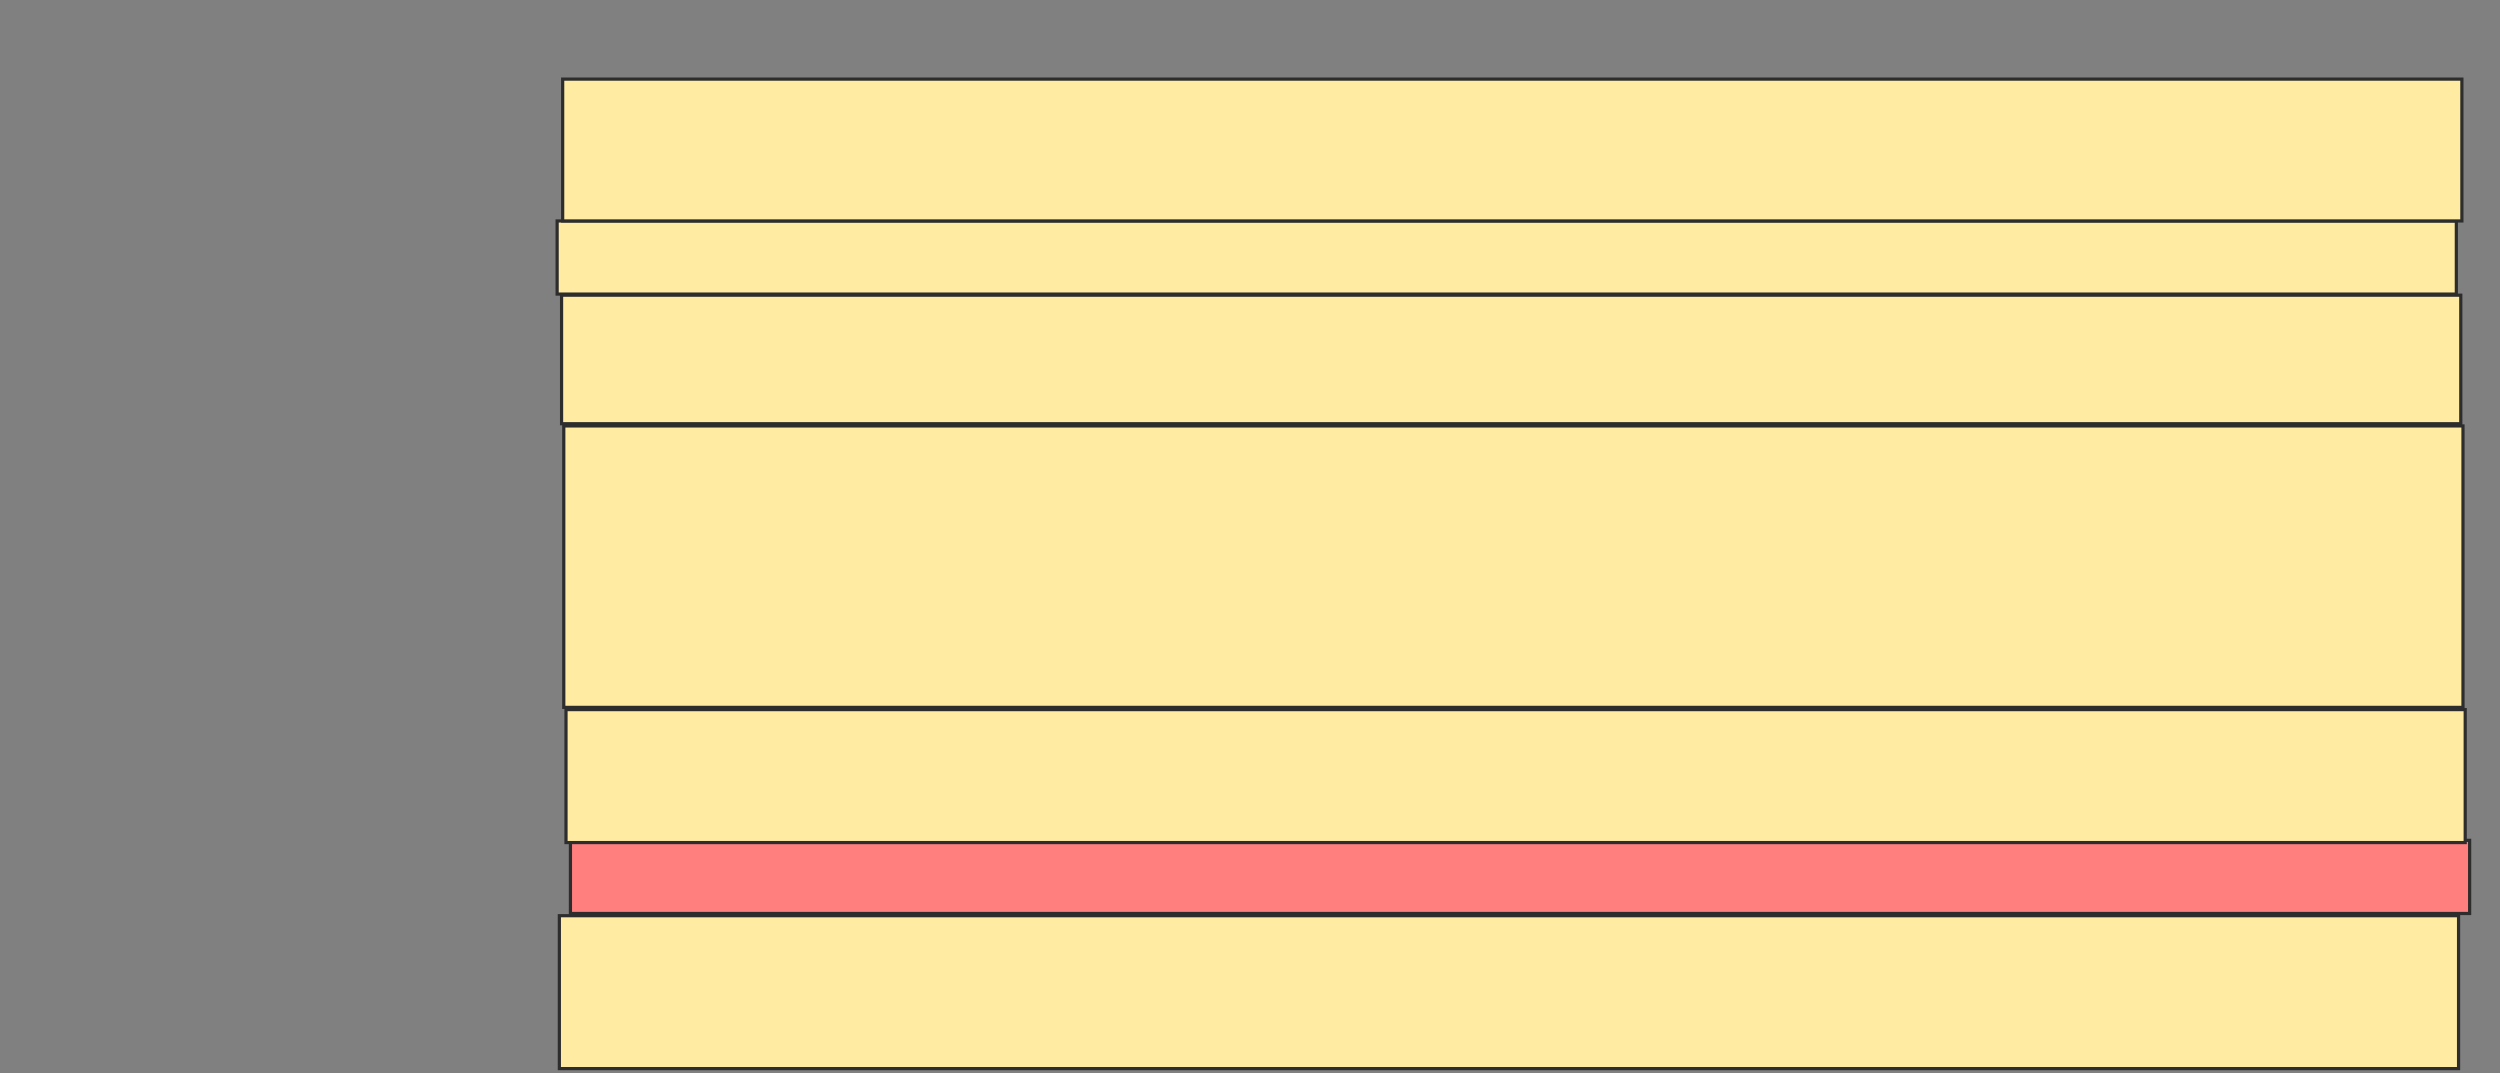 <svg xmlns="http://www.w3.org/2000/svg" width="778" height="334">
 <rect width="100%" height="100%" fill="#808080" stroke="none"/>
 <!-- Created with Image Occlusion Enhanced -->
 <g>
  <title>Labels</title>
 </g>
 <g>
  <title>Masks</title>
  <rect stroke="#2D2D2D" id="9f05fbcc9af94061a4ef810b61faa0dd-ao-1" height="22.759" width="591.034" y="68.759" x="173.379" fill="#FFEBA2"/>
  <rect id="9f05fbcc9af94061a4ef810b61faa0dd-ao-2" height="44.138" width="591.034" y="24.621" x="175.103" stroke="#2D2D2D" fill="#FFEBA2"/>
  <rect stroke="#2D2D2D" id="9f05fbcc9af94061a4ef810b61faa0dd-ao-3" height="40" width="591.034" y="91.862" x="174.759" fill="#FFEBA2"/>
  <rect stroke="#2D2D2D" id="9f05fbcc9af94061a4ef810b61faa0dd-ao-4" height="87.586" width="591.034" y="132.552" x="175.448" fill="#FFEBA2"/>
  <rect id="9f05fbcc9af94061a4ef810b61faa0dd-ao-5" stroke="#2D2D2D" height="22.759" width="591.034" y="261.517" x="177.517" fill="#FF7E7E" class="qshape"/>
  <rect stroke="#2D2D2D" id="9f05fbcc9af94061a4ef810b61faa0dd-ao-6" height="41.379" width="591.034" y="220.828" x="176.138" fill="#FFEBA2"/>
  <rect stroke="#2D2D2D" id="9f05fbcc9af94061a4ef810b61faa0dd-ao-7" height="47.586" width="591.034" y="284.966" x="174.069" fill="#FFEBA2"/>
 </g>
</svg>